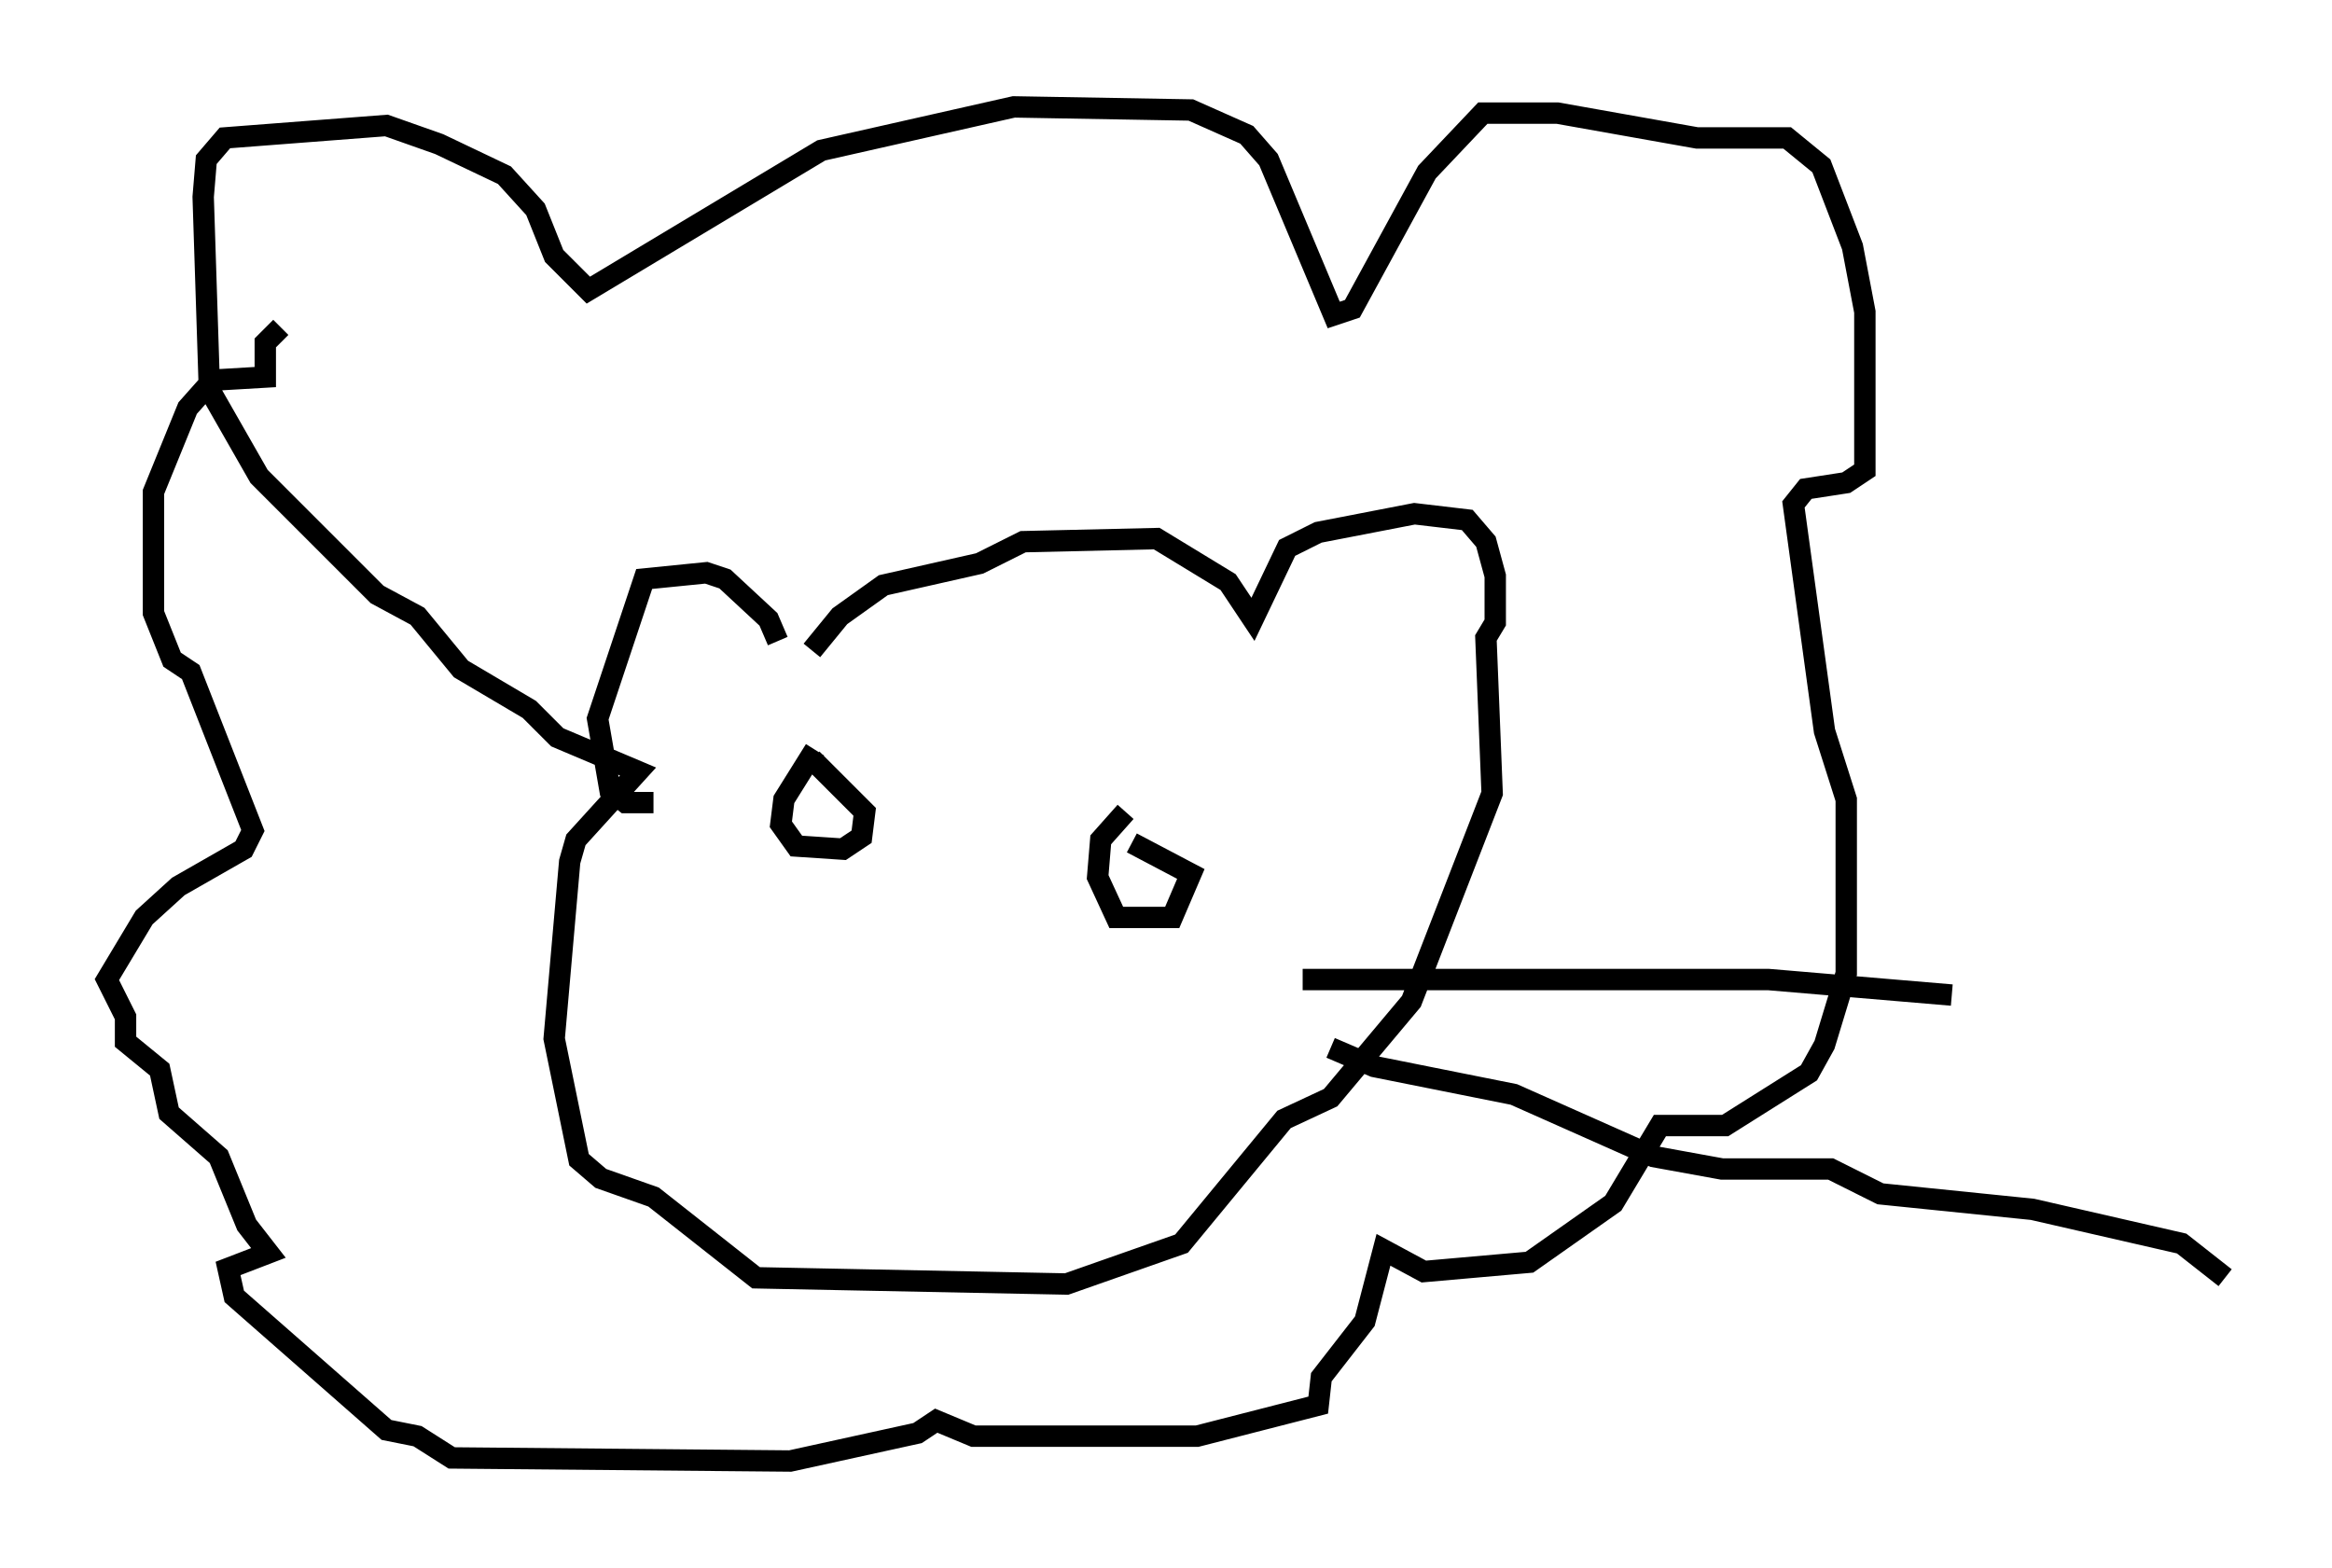 <?xml version="1.0" encoding="utf-8" ?>
<svg baseProfile="full" height="73.329" version="1.1" width="109.061" xmlns="http://www.w3.org/2000/svg" xmlns:ev="http://www.w3.org/2001/xml-events" xmlns:xlink="http://www.w3.org/1999/xlink"><defs /><rect fill="white" height="73.329" width="109.061" x="0" y="0" /><path d="M37.391, 30.564 m-1.017, -0.581 l-0.436, -1.017 -2.034, -1.888 l-0.872, -0.291 -2.905, 0.291 l-2.179, 6.536 0.581, 3.341 l0.726, 0.581 1.307, 0.0 m7.408, -7.117 l1.307, -1.598 2.034, -1.453 l4.503, -1.017 2.034, -1.017 l6.246, -0.145 3.341, 2.034 l1.162, 1.743 1.598, -3.341 l1.453, -0.726 4.503, -0.872 l2.469, 0.291 0.872, 1.017 l0.436, 1.598 0.0, 2.179 l-0.436, 0.726 0.291, 7.263 l-3.777, 9.732 -3.777, 4.503 l-2.179, 1.017 -4.793, 5.81 l-5.374, 1.888 -14.525, -0.291 l-4.793, -3.777 -2.469, -0.872 l-1.017, -0.872 -1.162, -5.665 l0.726, -8.279 0.291, -1.017 l2.905, -3.196 -3.777, -1.598 l-1.307, -1.307 -3.196, -1.888 l-2.034, -2.469 -1.888, -1.017 l-5.52, -5.52 -2.324, -4.067 l-0.291, -9.006 0.145, -1.743 l0.872, -1.017 7.553, -0.581 l2.469, 0.872 3.05, 1.453 l1.453, 1.598 0.872, 2.179 l1.598, 1.598 10.894, -6.536 l9.006, -2.034 8.279, 0.145 l2.615, 1.162 1.017, 1.162 l3.05, 7.263 0.872, -0.291 l3.486, -6.391 2.615, -2.76 l3.486, 0.0 6.536, 1.162 l4.212, 0.0 1.598, 1.307 l1.453, 3.777 0.581, 3.05 l0.0, 7.408 -0.872, 0.581 l-1.888, 0.291 -0.581, 0.726 l1.453, 10.603 1.017, 3.196 l0.0, 8.134 -1.017, 3.341 l-0.726, 1.307 -3.922, 2.469 l-3.05, 0.0 -2.179, 3.631 l-3.922, 2.76 -4.939, 0.436 l-1.888, -1.017 -0.872, 3.341 l-2.034, 2.615 -0.145, 1.307 l-5.665, 1.453 -10.458, 0.0 l-1.743, -0.726 -0.872, 0.581 l-5.955, 1.307 -15.832, -0.145 l-1.598, -1.017 -1.453, -0.291 l-7.117, -6.246 -0.291, -1.307 l1.888, -0.726 -1.017, -1.307 l-1.307, -3.196 -2.324, -2.034 l-0.436, -2.034 -1.598, -1.307 l0.0, -1.162 -0.872, -1.743 l1.743, -2.905 1.598, -1.453 l3.05, -1.743 0.436, -0.872 l-2.905, -7.408 -0.872, -0.581 l-0.872, -2.179 0.0, -5.665 l1.598, -3.922 1.162, -1.307 l2.469, -0.145 0.0, -1.598 l0.726, -0.726 m24.983, 19.754 l-1.453, 2.324 -0.145, 1.162 l0.726, 1.017 2.179, 0.145 l0.872, -0.581 0.145, -1.162 l-2.469, -2.469 m14.67, 2.469 l-1.162, 1.307 -0.145, 1.743 l0.872, 1.888 2.615, 0.0 l0.872, -2.034 -2.76, -1.453 m7.989, 6.391 l21.788, 0.0 8.57, 0.726 m-29.05, 2.469 l2.034, 0.872 6.536, 1.307 l6.536, 2.905 3.196, 0.581 l5.084, 0.0 2.324, 1.162 l7.117, 0.726 6.972, 1.598 l2.034, 1.598 " fill="none" stroke="black" stroke-width="1" /></svg>